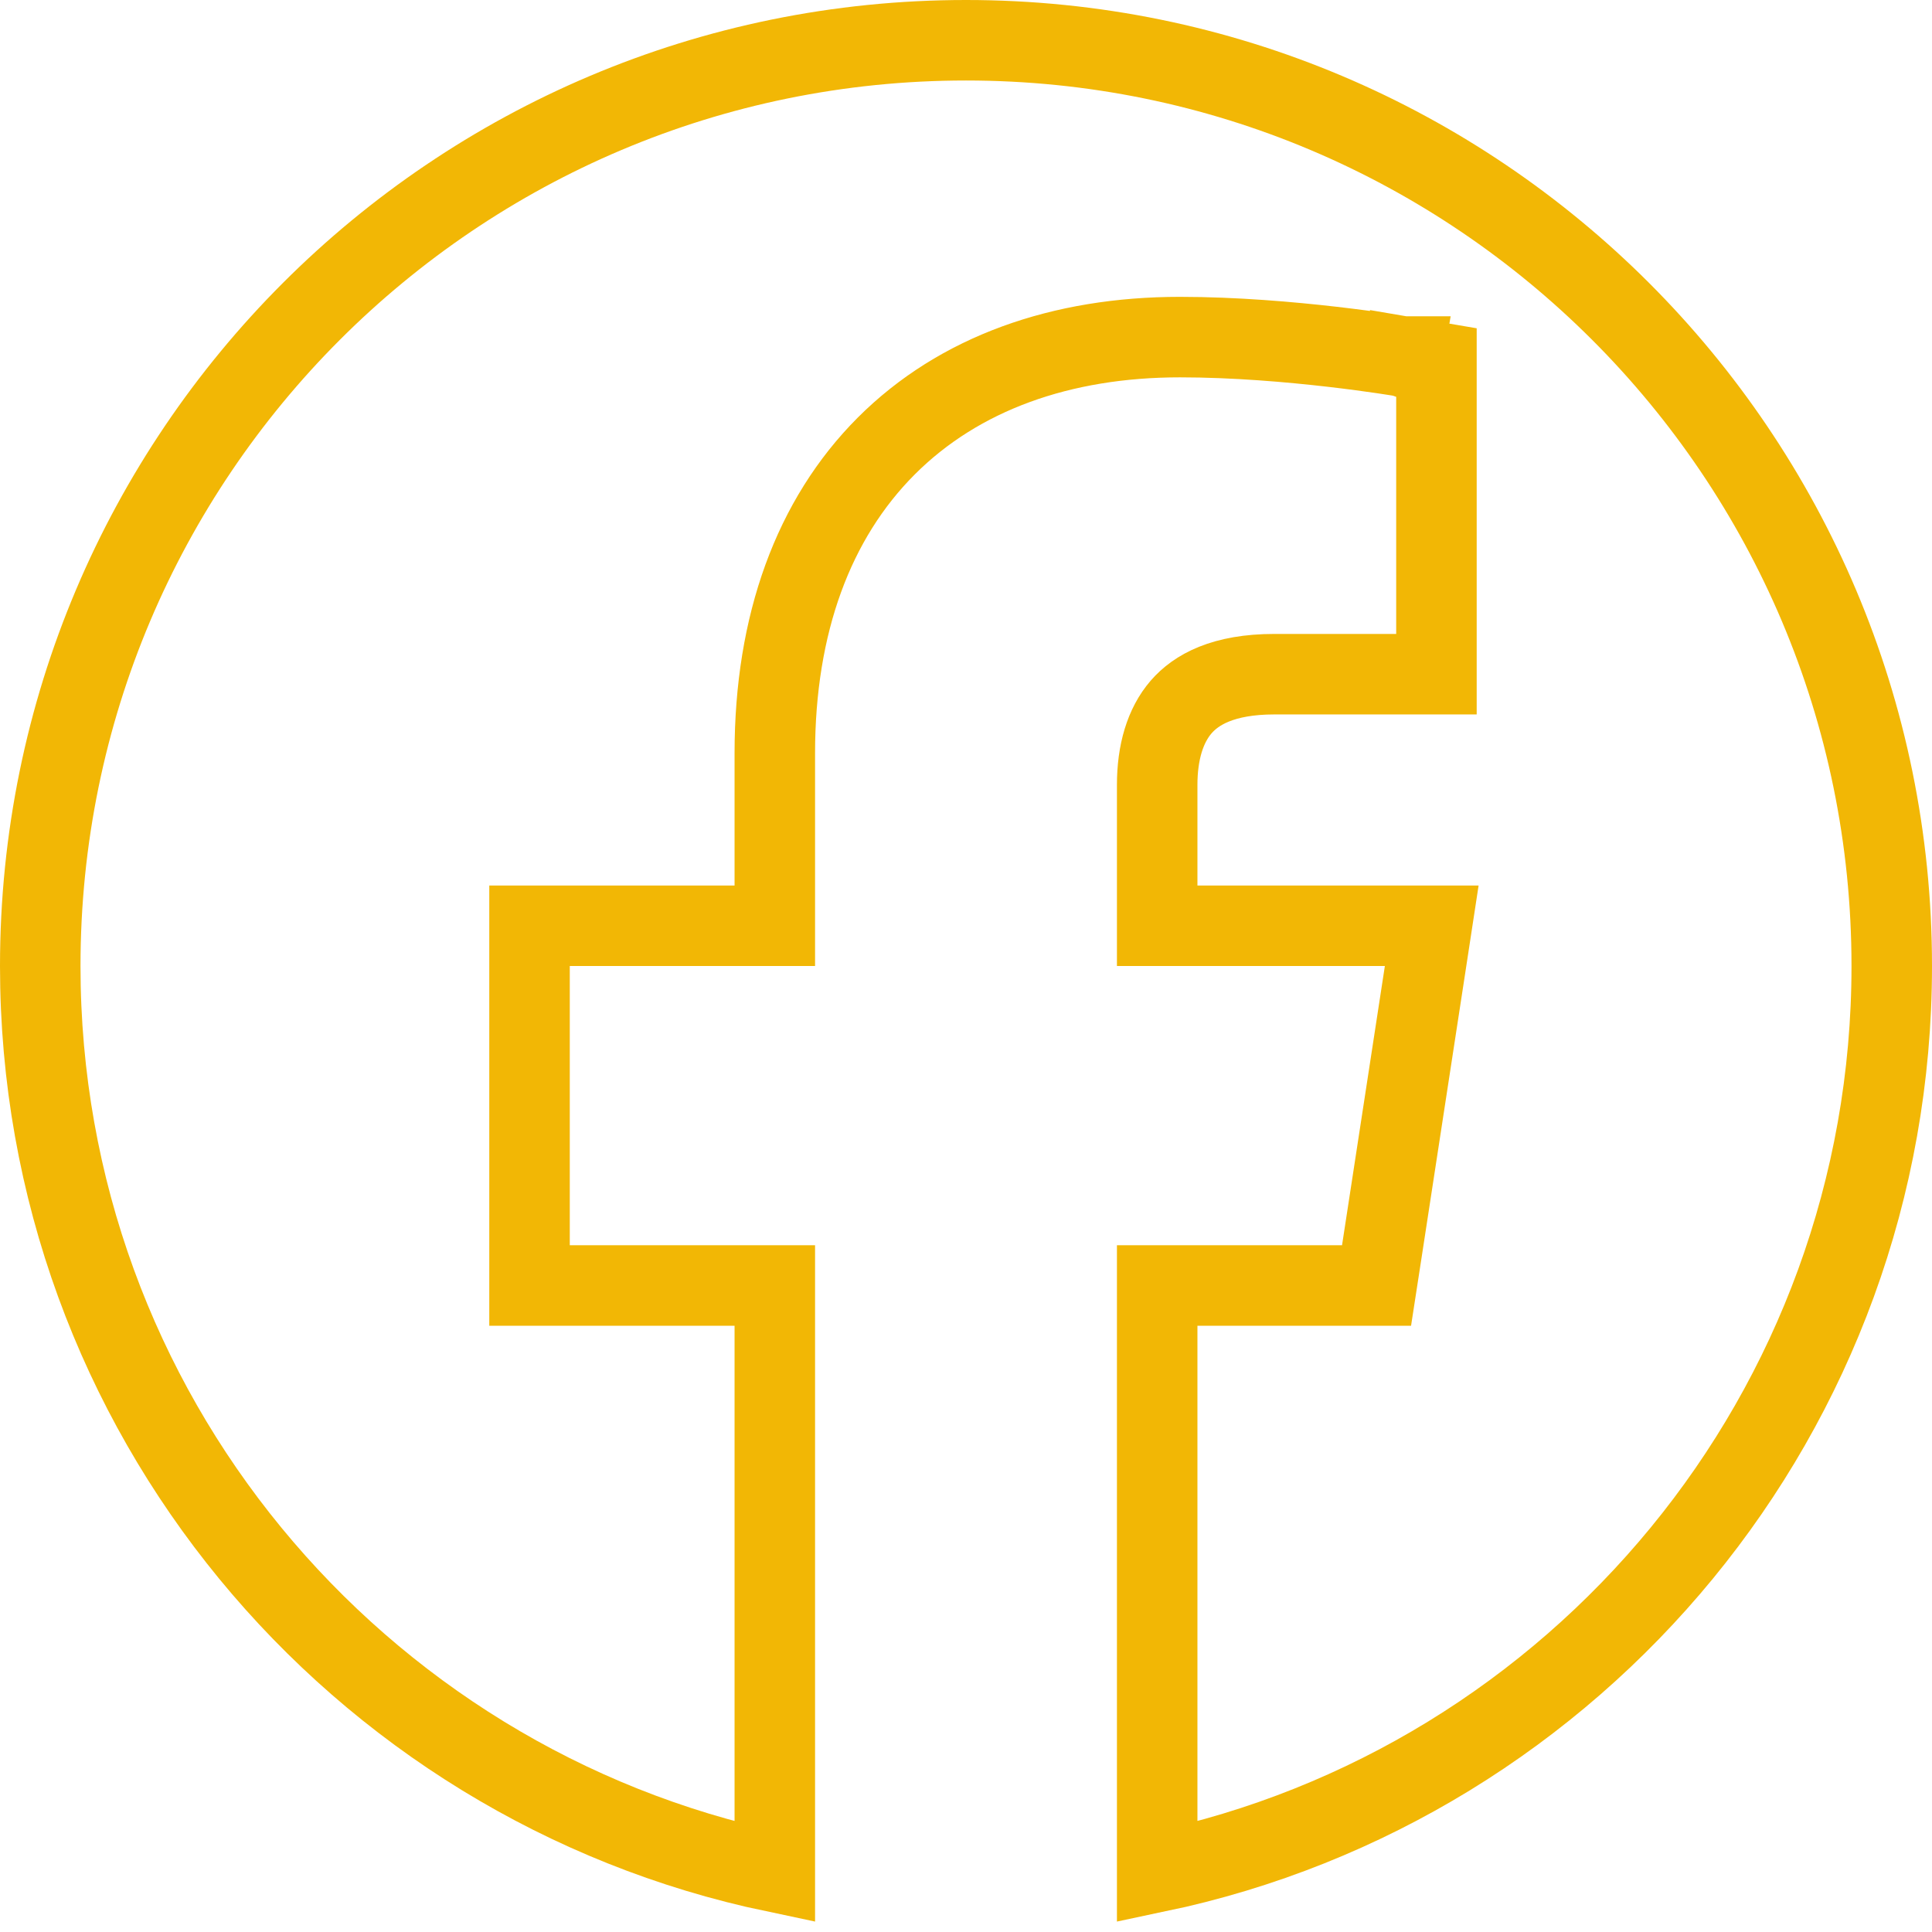 <svg width="48" height="48" viewBox="0 0 48 48" fill="none" xmlns="http://www.w3.org/2000/svg"> <path d="M47 24C47 35.074 39.173 44.321 28.75 46.509V31.938H33.342H34.2L34.331 31.089L35.395 24.152L35.571 23H34.406H28.75V19.498C28.75 18.694 28.948 18.024 29.344 17.566C29.716 17.136 30.388 16.75 31.661 16.75H34.688H35.688V15.75V9.844V9L34.856 8.858L34.688 9.844C34.856 8.858 34.856 8.858 34.856 8.858L34.855 8.858L34.855 8.858L34.852 8.857L34.845 8.856L34.819 8.852C34.797 8.848 34.764 8.843 34.722 8.836C34.638 8.823 34.517 8.804 34.363 8.781C34.056 8.736 33.62 8.676 33.101 8.616C32.066 8.497 30.681 8.375 29.315 8.375C26.372 8.375 23.828 9.271 22.019 11.081C20.209 12.893 19.25 15.505 19.25 18.712V23H14.156H13.156V24V30.938V31.938H14.156H19.25V46.509C8.827 44.321 1 35.074 1 24C1 11.297 11.297 1 24 1C36.703 1 47 11.297 47 24Z" stroke="#F2B705" stroke-width="2"/> </svg>
